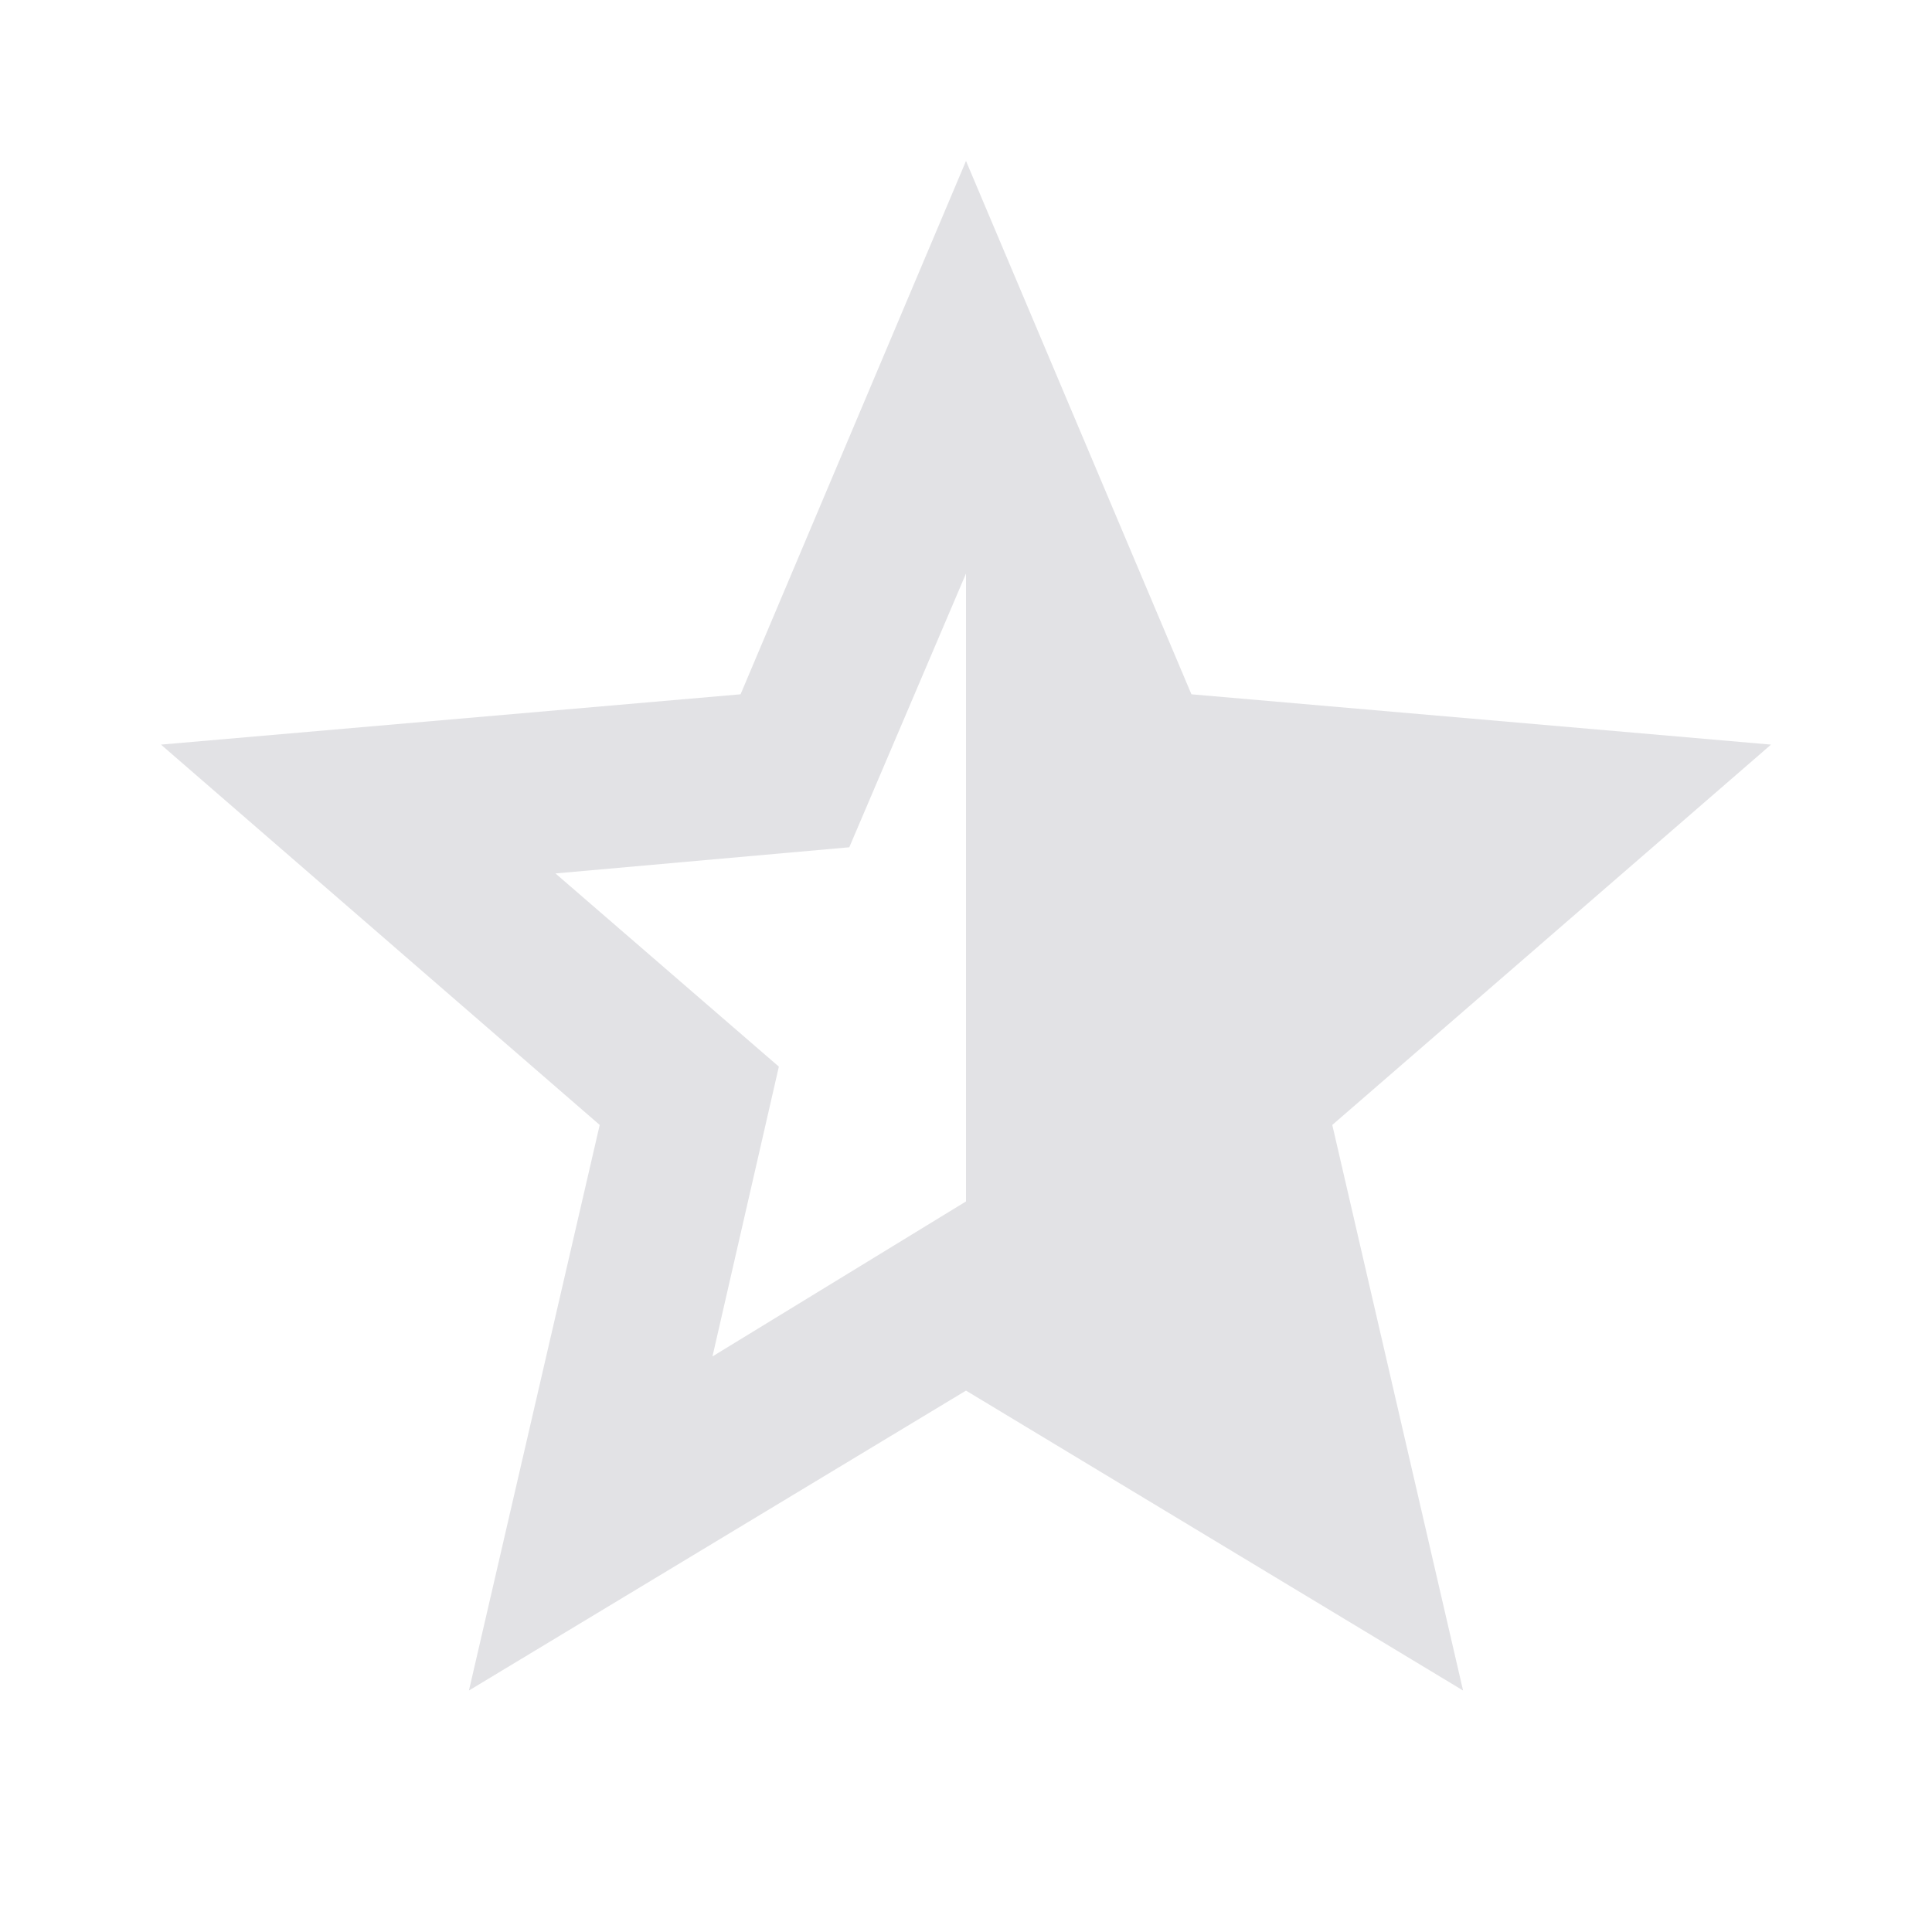 <svg height="22" width="22" version="1.1" xmlns="http://www.w3.org/2000/svg">
  <style type="text/css" id="current-color-scheme">
    .ColorScheme-Text {
      color: #e2e2e5;
    }
  </style>
  <path
    d="M 8.113,15.446 8.869,12.146 6.325,9.946 9.671,9.648 11,6.531 v 7.15 z M 16.66,19.25 15.171,12.81 20.167,8.479 13.567,7.906 11,1.833 8.433,7.906 1.833,8.479 6.829,12.81 5.34,19.25 11,15.835 Z"
    class="ColorScheme-Text" fill="currentColor" />
</svg>